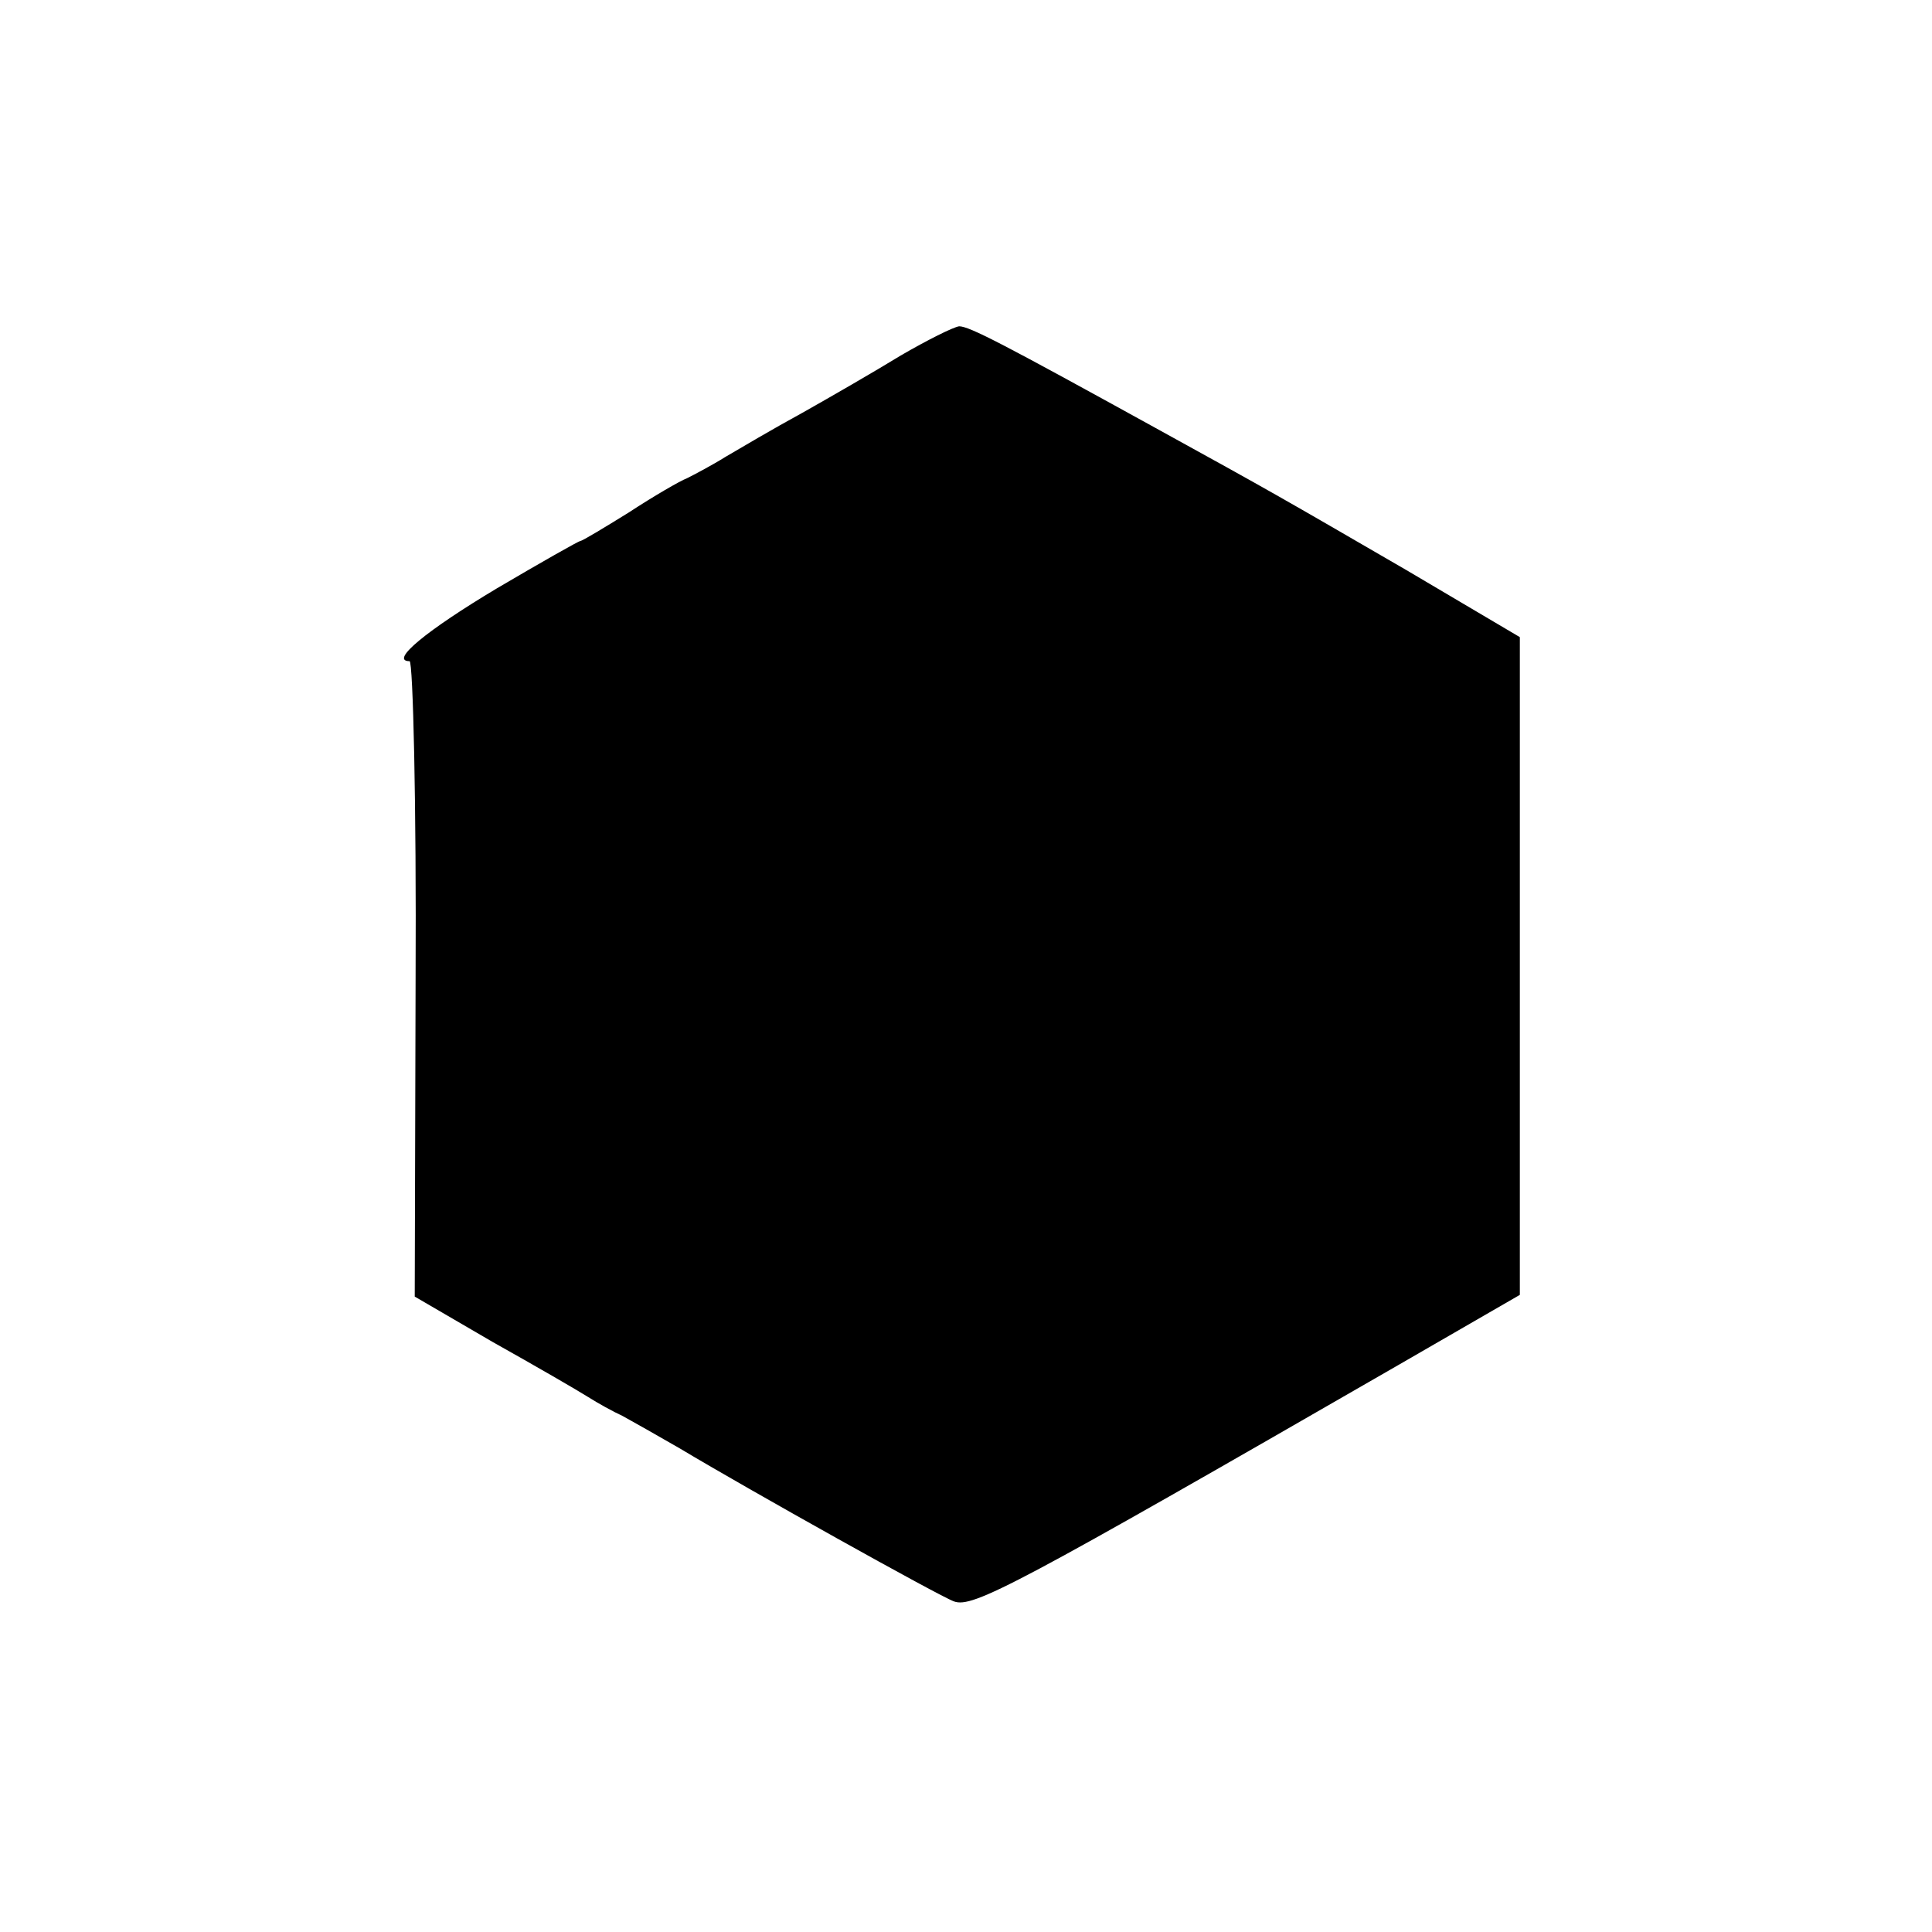 <?xml version="1.0" standalone="no"?>
<!DOCTYPE svg PUBLIC "-//W3C//DTD SVG 20010904//EN"
 "http://www.w3.org/TR/2001/REC-SVG-20010904/DTD/svg10.dtd">
<svg version="1.0" xmlns="http://www.w3.org/2000/svg"
 width="225pt" height="225pt" viewBox="0 0 225 225"
 preserveAspectRatio="xMidYMid meet">
<g transform="translate(0,225) scale(0.1,-0.1)"
fill="#000000" stroke="none">
<path d="M1049 1836 c-31 -19 -83 -49 -115 -67 -33 -18 -72 -41 -89 -51 -16
-10 -37 -21 -45 -25 -8 -3 -39 -21 -68 -40 -29 -18 -54 -33 -56 -33 -2 0 -46
-25 -97 -55 -82 -49 -126 -85 -102 -85 4 0 8 -167 7 -370 l-1 -370 91 -53 c50
-28 100 -57 111 -64 11 -7 29 -17 40 -22 11 -6 41 -23 67 -38 80 -48 302 -172
319 -178 22 -8 71 18 517 275 l142 82 0 383 0 383 -132 78 c-150 87 -155 90
-293 166 -176 97 -216 118 -228 118 -7 -1 -37 -16 -68 -34z"/>
</g>
</svg>
